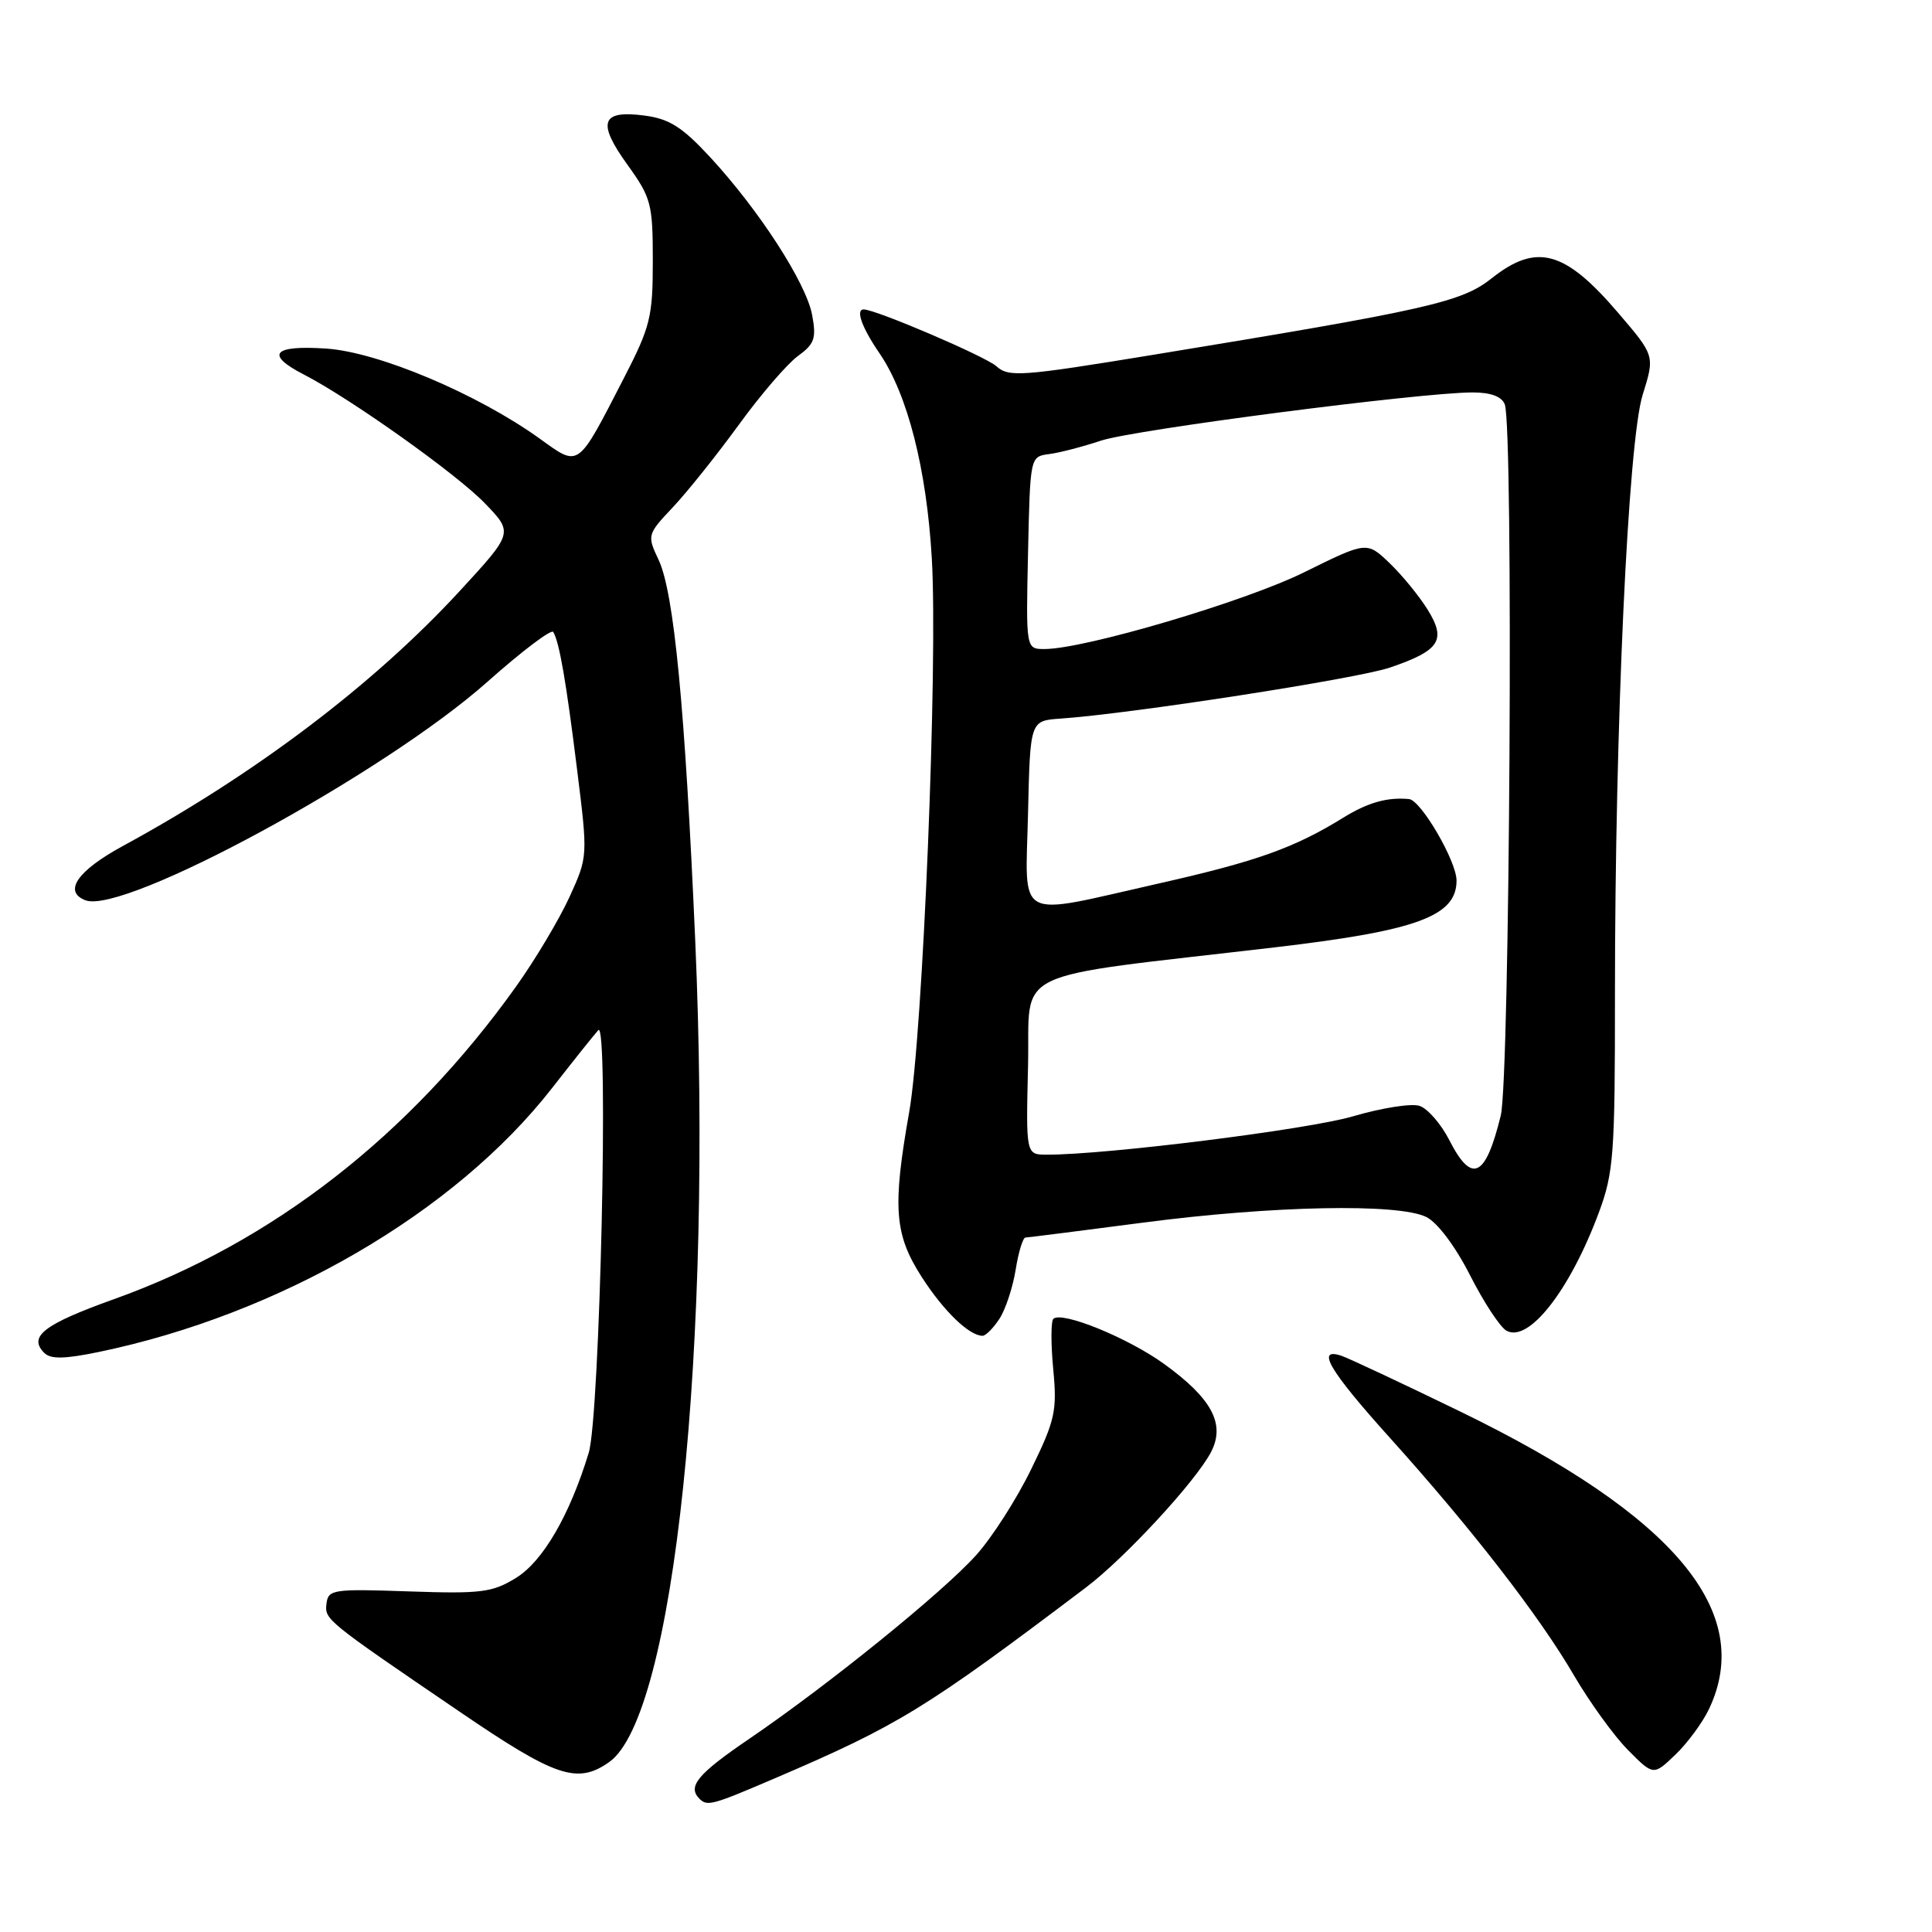 <?xml version="1.0" encoding="UTF-8" standalone="no"?>
<!DOCTYPE svg PUBLIC "-//W3C//DTD SVG 1.1//EN" "http://www.w3.org/Graphics/SVG/1.1/DTD/svg11.dtd" >
<svg xmlns="http://www.w3.org/2000/svg" xmlns:xlink="http://www.w3.org/1999/xlink" version="1.1" viewBox="0 0 256 256">
 <g >
 <path fill="currentColor"
d=" M 102.66 235.64 C 119.05 228.62 122.59 226.45 143.88 210.36 C 149.06 206.45 158.46 196.27 160.47 192.40 C 162.39 188.70 160.60 185.33 154.28 180.75 C 149.46 177.26 140.66 173.68 139.57 174.76 C 139.25 175.09 139.24 178.09 139.56 181.43 C 140.08 186.94 139.82 188.16 136.65 194.65 C 134.74 198.59 131.45 203.73 129.34 206.07 C 124.90 211.01 109.74 223.28 99.24 230.43 C 92.45 235.05 91.06 236.72 92.67 238.33 C 93.71 239.38 94.33 239.21 102.66 235.64 Z  M 80.71 233.49 C 89.33 227.45 94.47 178.46 92.12 124.59 C 90.77 93.74 89.31 78.52 87.27 74.19 C 85.73 70.92 85.75 70.83 89.18 67.19 C 91.09 65.16 95.01 60.25 97.90 56.28 C 100.78 52.31 104.30 48.22 105.71 47.19 C 107.94 45.57 108.19 44.84 107.61 41.72 C 106.81 37.48 100.60 27.87 94.12 20.85 C 90.39 16.82 88.71 15.75 85.38 15.31 C 79.65 14.56 79.08 16.20 83.14 21.83 C 86.29 26.21 86.50 27.00 86.50 34.58 C 86.50 41.99 86.18 43.28 82.68 50.08 C 76.43 62.20 76.82 61.93 71.50 58.11 C 63.24 52.18 50.15 46.66 43.25 46.19 C 36.17 45.71 35.08 46.96 40.25 49.62 C 46.49 52.84 60.53 62.82 64.26 66.70 C 68.02 70.60 68.02 70.60 60.91 78.32 C 49.49 90.71 33.84 102.55 16.26 112.11 C 10.25 115.38 8.34 118.15 11.32 119.29 C 16.42 121.25 50.93 102.49 64.59 90.34 C 69.14 86.29 73.07 83.32 73.31 83.74 C 74.12 85.10 75.02 90.29 76.47 102.00 C 77.90 113.50 77.90 113.50 75.45 118.88 C 74.10 121.83 70.91 127.18 68.36 130.75 C 54.28 150.47 36.09 164.62 15.12 172.14 C 5.80 175.48 3.70 177.10 5.87 179.27 C 6.71 180.11 8.53 180.08 13.01 179.16 C 37.05 174.19 60.27 160.69 73.14 144.19 C 76.01 140.51 78.77 137.05 79.28 136.50 C 80.68 134.97 79.49 187.64 78.01 192.50 C 75.50 200.75 71.95 206.87 68.39 209.07 C 65.24 211.01 63.79 211.20 54.19 210.87 C 44.11 210.52 43.49 210.61 43.26 212.50 C 43.01 214.60 43.15 214.72 60.83 226.76 C 73.63 235.49 76.48 236.46 80.71 233.49 Z  M 226.45 226.46 C 232.56 213.59 221.92 200.86 193.50 187.04 C 185.80 183.30 178.71 179.97 177.75 179.65 C 174.30 178.49 176.14 181.60 184.15 190.50 C 195.02 202.57 203.96 214.11 208.56 222.00 C 210.65 225.57 213.87 230.03 215.72 231.89 C 219.09 235.29 219.09 235.29 222.00 232.50 C 223.60 230.97 225.60 228.25 226.45 226.46 Z  M 132.43 174.75 C 133.24 173.51 134.20 170.59 134.58 168.25 C 134.95 165.91 135.54 163.99 135.88 163.98 C 136.22 163.97 143.25 163.08 151.50 162.00 C 168.68 159.75 185.28 159.43 189.00 161.26 C 190.48 162.00 192.84 165.15 194.79 168.98 C 196.60 172.55 198.77 175.85 199.61 176.32 C 202.55 177.97 208.01 171.00 211.84 160.71 C 213.82 155.40 214.00 153.04 213.99 131.71 C 213.99 96.21 215.73 58.52 217.66 52.32 C 219.28 47.14 219.28 47.14 214.43 41.47 C 207.35 33.18 203.60 32.16 197.65 36.88 C 193.68 40.04 189.21 41.05 152.65 47.04 C 135.31 49.88 133.66 50.00 132.03 48.53 C 130.59 47.23 116.04 41.00 114.44 41.00 C 113.34 41.00 114.21 43.42 116.53 46.80 C 120.26 52.25 122.78 62.13 123.47 74.00 C 124.29 88.03 122.28 137.18 120.47 147.37 C 118.24 160.00 118.51 163.56 122.12 169.19 C 125.03 173.72 128.42 177.00 130.20 177.00 C 130.61 177.00 131.62 175.99 132.43 174.75 Z  M 192.04 151.07 C 190.94 148.91 189.15 146.87 188.08 146.53 C 187.00 146.18 183.06 146.81 179.31 147.91 C 173.38 149.66 146.66 153.01 138.72 153.00 C 135.94 153.00 135.94 153.00 136.22 141.26 C 136.54 128.05 133.04 129.73 169.00 125.52 C 187.76 123.32 193.00 121.40 193.00 116.68 C 193.00 114.11 188.29 106.04 186.71 105.88 C 183.81 105.61 181.27 106.33 178.00 108.34 C 171.50 112.36 166.54 114.13 153.52 117.07 C 134.23 121.42 135.89 122.31 136.22 107.75 C 136.50 95.50 136.50 95.50 140.50 95.22 C 149.83 94.58 179.87 89.93 184.19 88.45 C 190.79 86.20 191.68 84.83 189.17 80.78 C 188.05 78.98 185.78 76.20 184.13 74.62 C 181.11 71.73 181.11 71.73 172.81 75.83 C 164.92 79.73 143.69 86.00 138.40 86.00 C 135.94 86.00 135.94 86.00 136.22 73.25 C 136.50 60.50 136.50 60.50 139.00 60.17 C 140.38 60.00 143.47 59.19 145.88 58.39 C 150.27 56.93 188.27 52.00 195.13 52.00 C 197.54 52.00 198.99 52.54 199.39 53.58 C 200.56 56.61 200.06 142.85 198.86 147.81 C 196.84 156.06 195.03 156.93 192.04 151.07 Z "/>
</g>
</svg>
